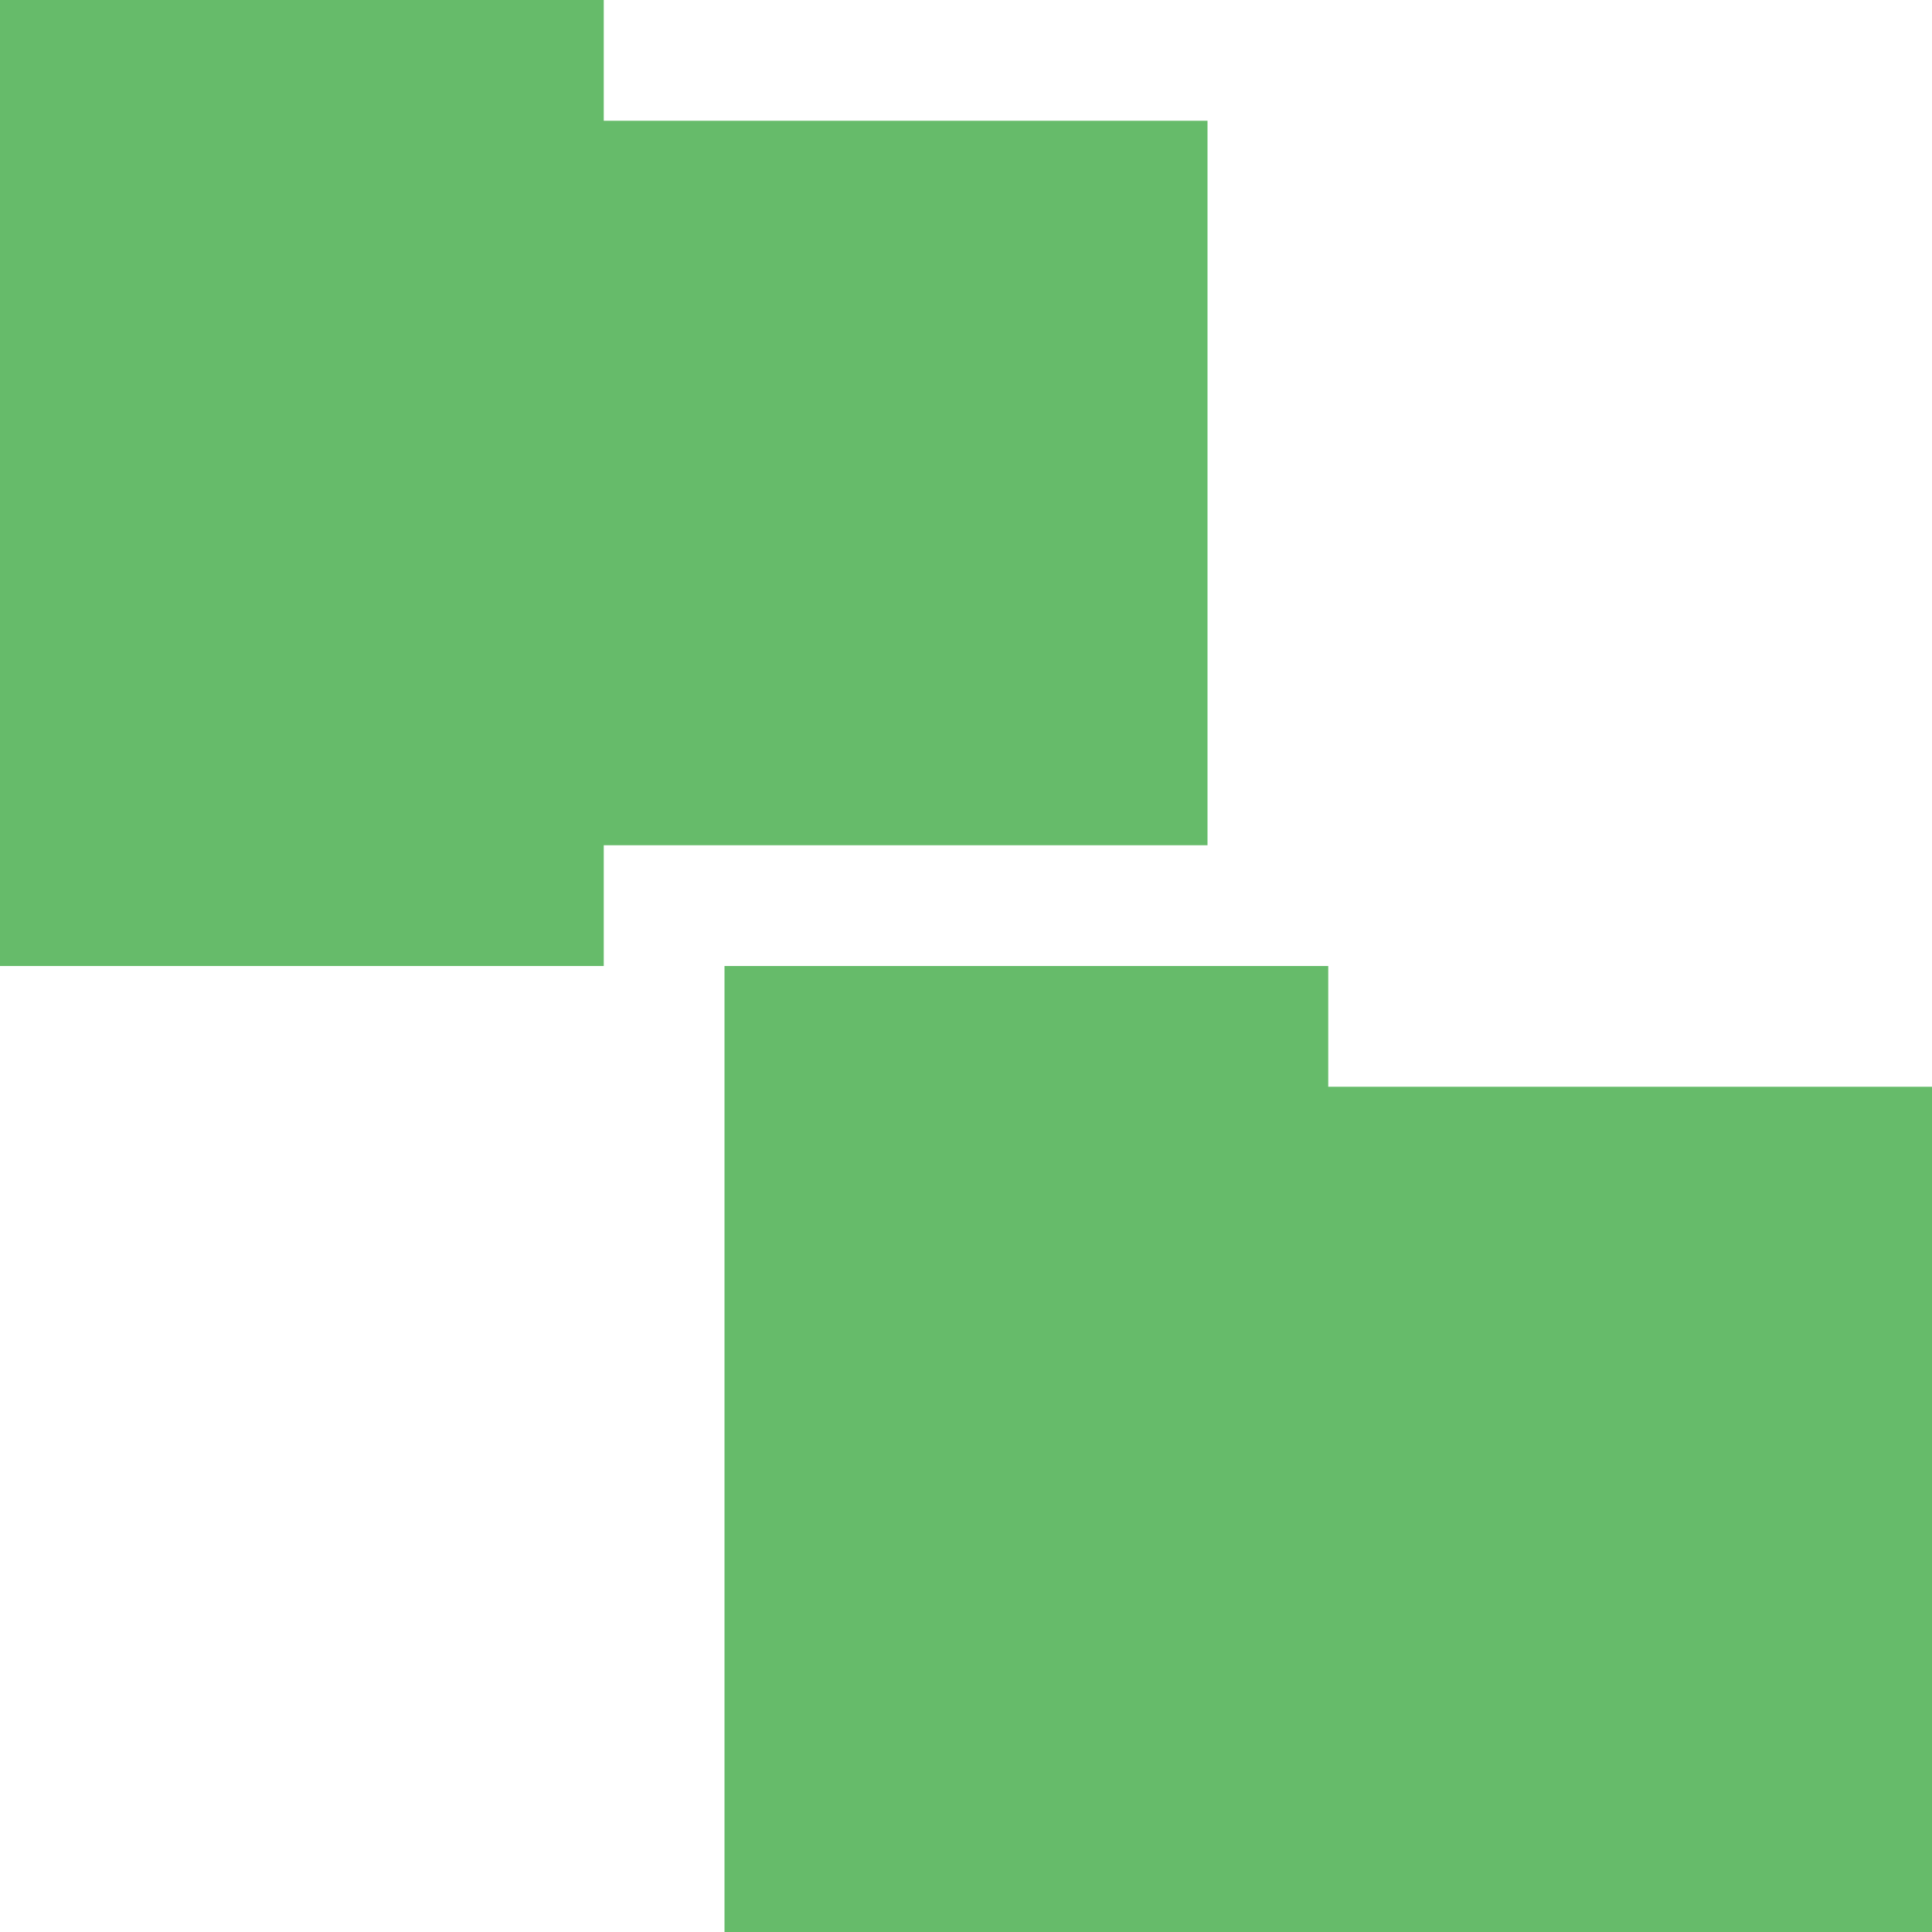 <?xml version="1.0" encoding="UTF-8" standalone="no"?>
<svg
   xmlns:dc="http://purl.org/dc/elements/1.1/"
   xmlns:cc="http://creativecommons.org/ns#"
   xmlns:rdf="http://www.w3.org/1999/02/22-rdf-syntax-ns#"
   xmlns:svg="http://www.w3.org/2000/svg"
   xmlns="http://www.w3.org/2000/svg"
   xmlns:sodipodi="http://sodipodi.sourceforge.net/DTD/sodipodi-0.dtd"
   xmlns:inkscape="http://www.inkscape.org/namespaces/inkscape"
   width="256"
   height="256"
   viewBox="0 0 204.8 204.8"
   version="1.1"
   id="svg3013"
   inkscape:version="0.91 r"
   sodipodi:docname="green-folder-copy.svg">
  <defs
     id="defs3020" />
  <sodipodi:namedview
     pagecolor="#ffffff"
     bordercolor="#666666"
     borderopacity="1"
     objecttolerance="10"
     gridtolerance="10"
     guidetolerance="10"
     inkscape:pageopacity="0"
     inkscape:pageshadow="2"
     inkscape:window-width="1280"
     inkscape:window-height="998"
     id="namedview3018"
     showgrid="true"
     inkscape:zoom="1.0429825"
     inkscape:cx="97.718085"
     inkscape:cy="145.36077"
     inkscape:window-x="0"
     inkscape:window-y="0"
     inkscape:window-maximized="1"
     inkscape:current-layer="svg3013">
    <inkscape:grid
       type="xygrid"
       id="grid3226"
       empspacing="5"
       visible="true"
       enabled="true"
       snapvisiblegridlinesonly="true" />
  </sodipodi:namedview>
  <g
     id="surface1"
     transform="scale(0.8,0.8)">
    <path
       style="fill:#66bb6a;fill-opacity:1;fill-rule:nonzero;stroke:none"
       d="m 0,0 0,128 80,0 0,-16 80,0 0,-96 -80,0 0,-16 z m 96,128 0,128 160,0 0,-112 -80,0 0,-16 z m 0,0"
       id="path3016"
       inkscape:connector-curvature="0" />
  </g>
</svg>
